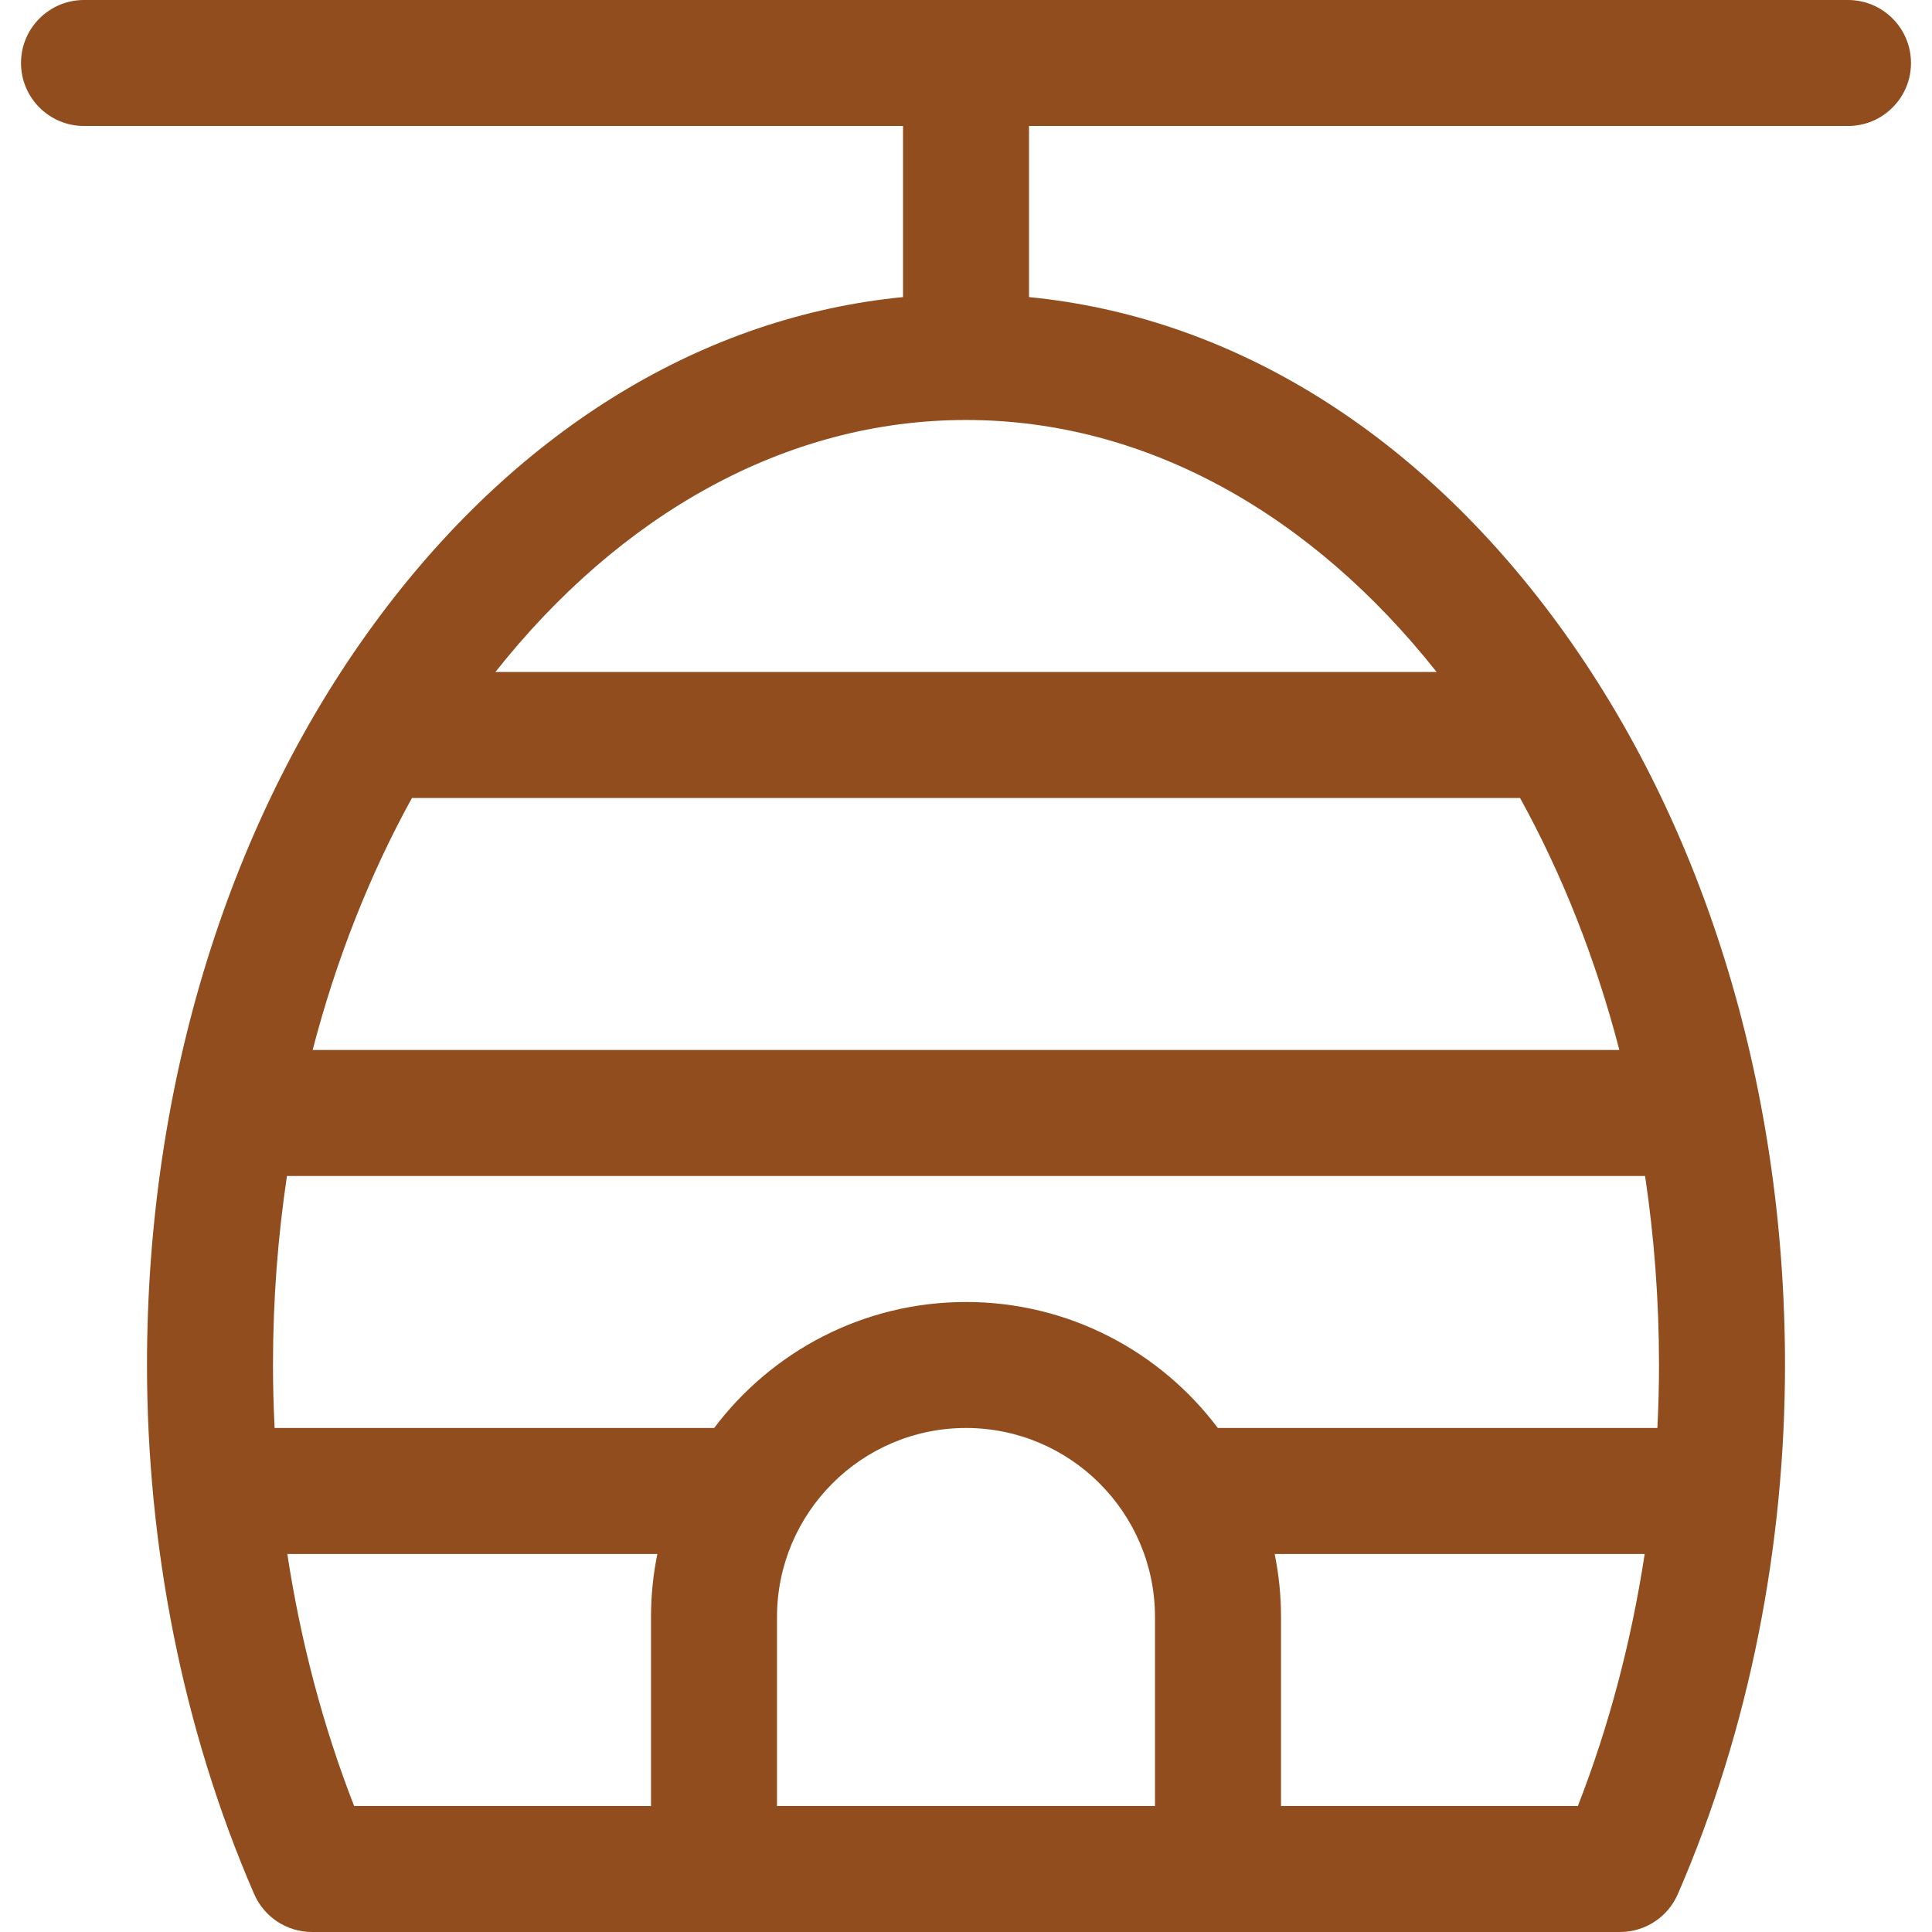 <svg width="57" height="57" viewBox="0 0 57 57" fill="none" xmlns="http://www.w3.org/2000/svg">
<g clip-path="url(#clip0_80_62)">
<path d="M54.522 0H2.478C1.452 0 0.62 0.832 0.62 1.859C0.62 2.885 1.452 3.717 2.478 3.717H26.642V8.765C20.791 9.338 15.379 12.612 11.242 18.128C6.789 24.065 4.337 31.929 4.337 40.272C4.337 45.561 5.374 50.991 7.499 55.882C7.795 56.561 8.464 57 9.204 57C12.396 57 46.42 57 47.796 57C48.536 57 49.206 56.561 49.501 55.882C51.626 50.991 52.663 45.561 52.663 40.272C52.663 31.929 50.211 24.064 45.759 18.128C41.621 12.611 36.209 9.338 30.359 8.765V3.717H54.522C55.548 3.717 56.38 2.885 56.38 1.859C56.38 0.832 55.548 0 54.522 0ZM19.207 47.707V53.283H10.448C9.531 50.933 8.87 48.427 8.477 45.848H19.394C19.271 46.449 19.207 47.07 19.207 47.707ZM34.076 53.283H22.924V47.707C22.924 44.632 25.425 42.13 28.5 42.13C31.575 42.13 34.076 44.632 34.076 47.707V53.283ZM46.552 53.283H37.794V47.707C37.794 47.07 37.729 46.449 37.607 45.848H48.523C48.13 48.427 47.469 50.933 46.552 53.283ZM48.946 40.272C48.946 40.893 48.929 41.513 48.898 42.13H35.93C34.233 39.875 31.534 38.413 28.5 38.413C25.466 38.413 22.768 39.875 21.07 42.13H8.102C8.071 41.513 8.054 40.893 8.054 40.272C8.054 38.363 8.196 36.498 8.466 34.696H48.535C48.804 36.498 48.946 38.363 48.946 40.272ZM44.846 23.543C46.083 25.784 47.077 28.287 47.776 30.978H9.224C9.924 28.287 10.918 25.785 12.154 23.543H44.846ZM42.385 19.826H14.616C18.265 15.215 23.145 12.391 28.5 12.391C33.855 12.391 38.736 15.215 42.385 19.826Z" fill="#914D1E"/>
</g>
<defs>
<clipPath id="clip0_80_62">
<rect width="57" height="57" fill="white"/>
</clipPath>
</defs>
</svg>
